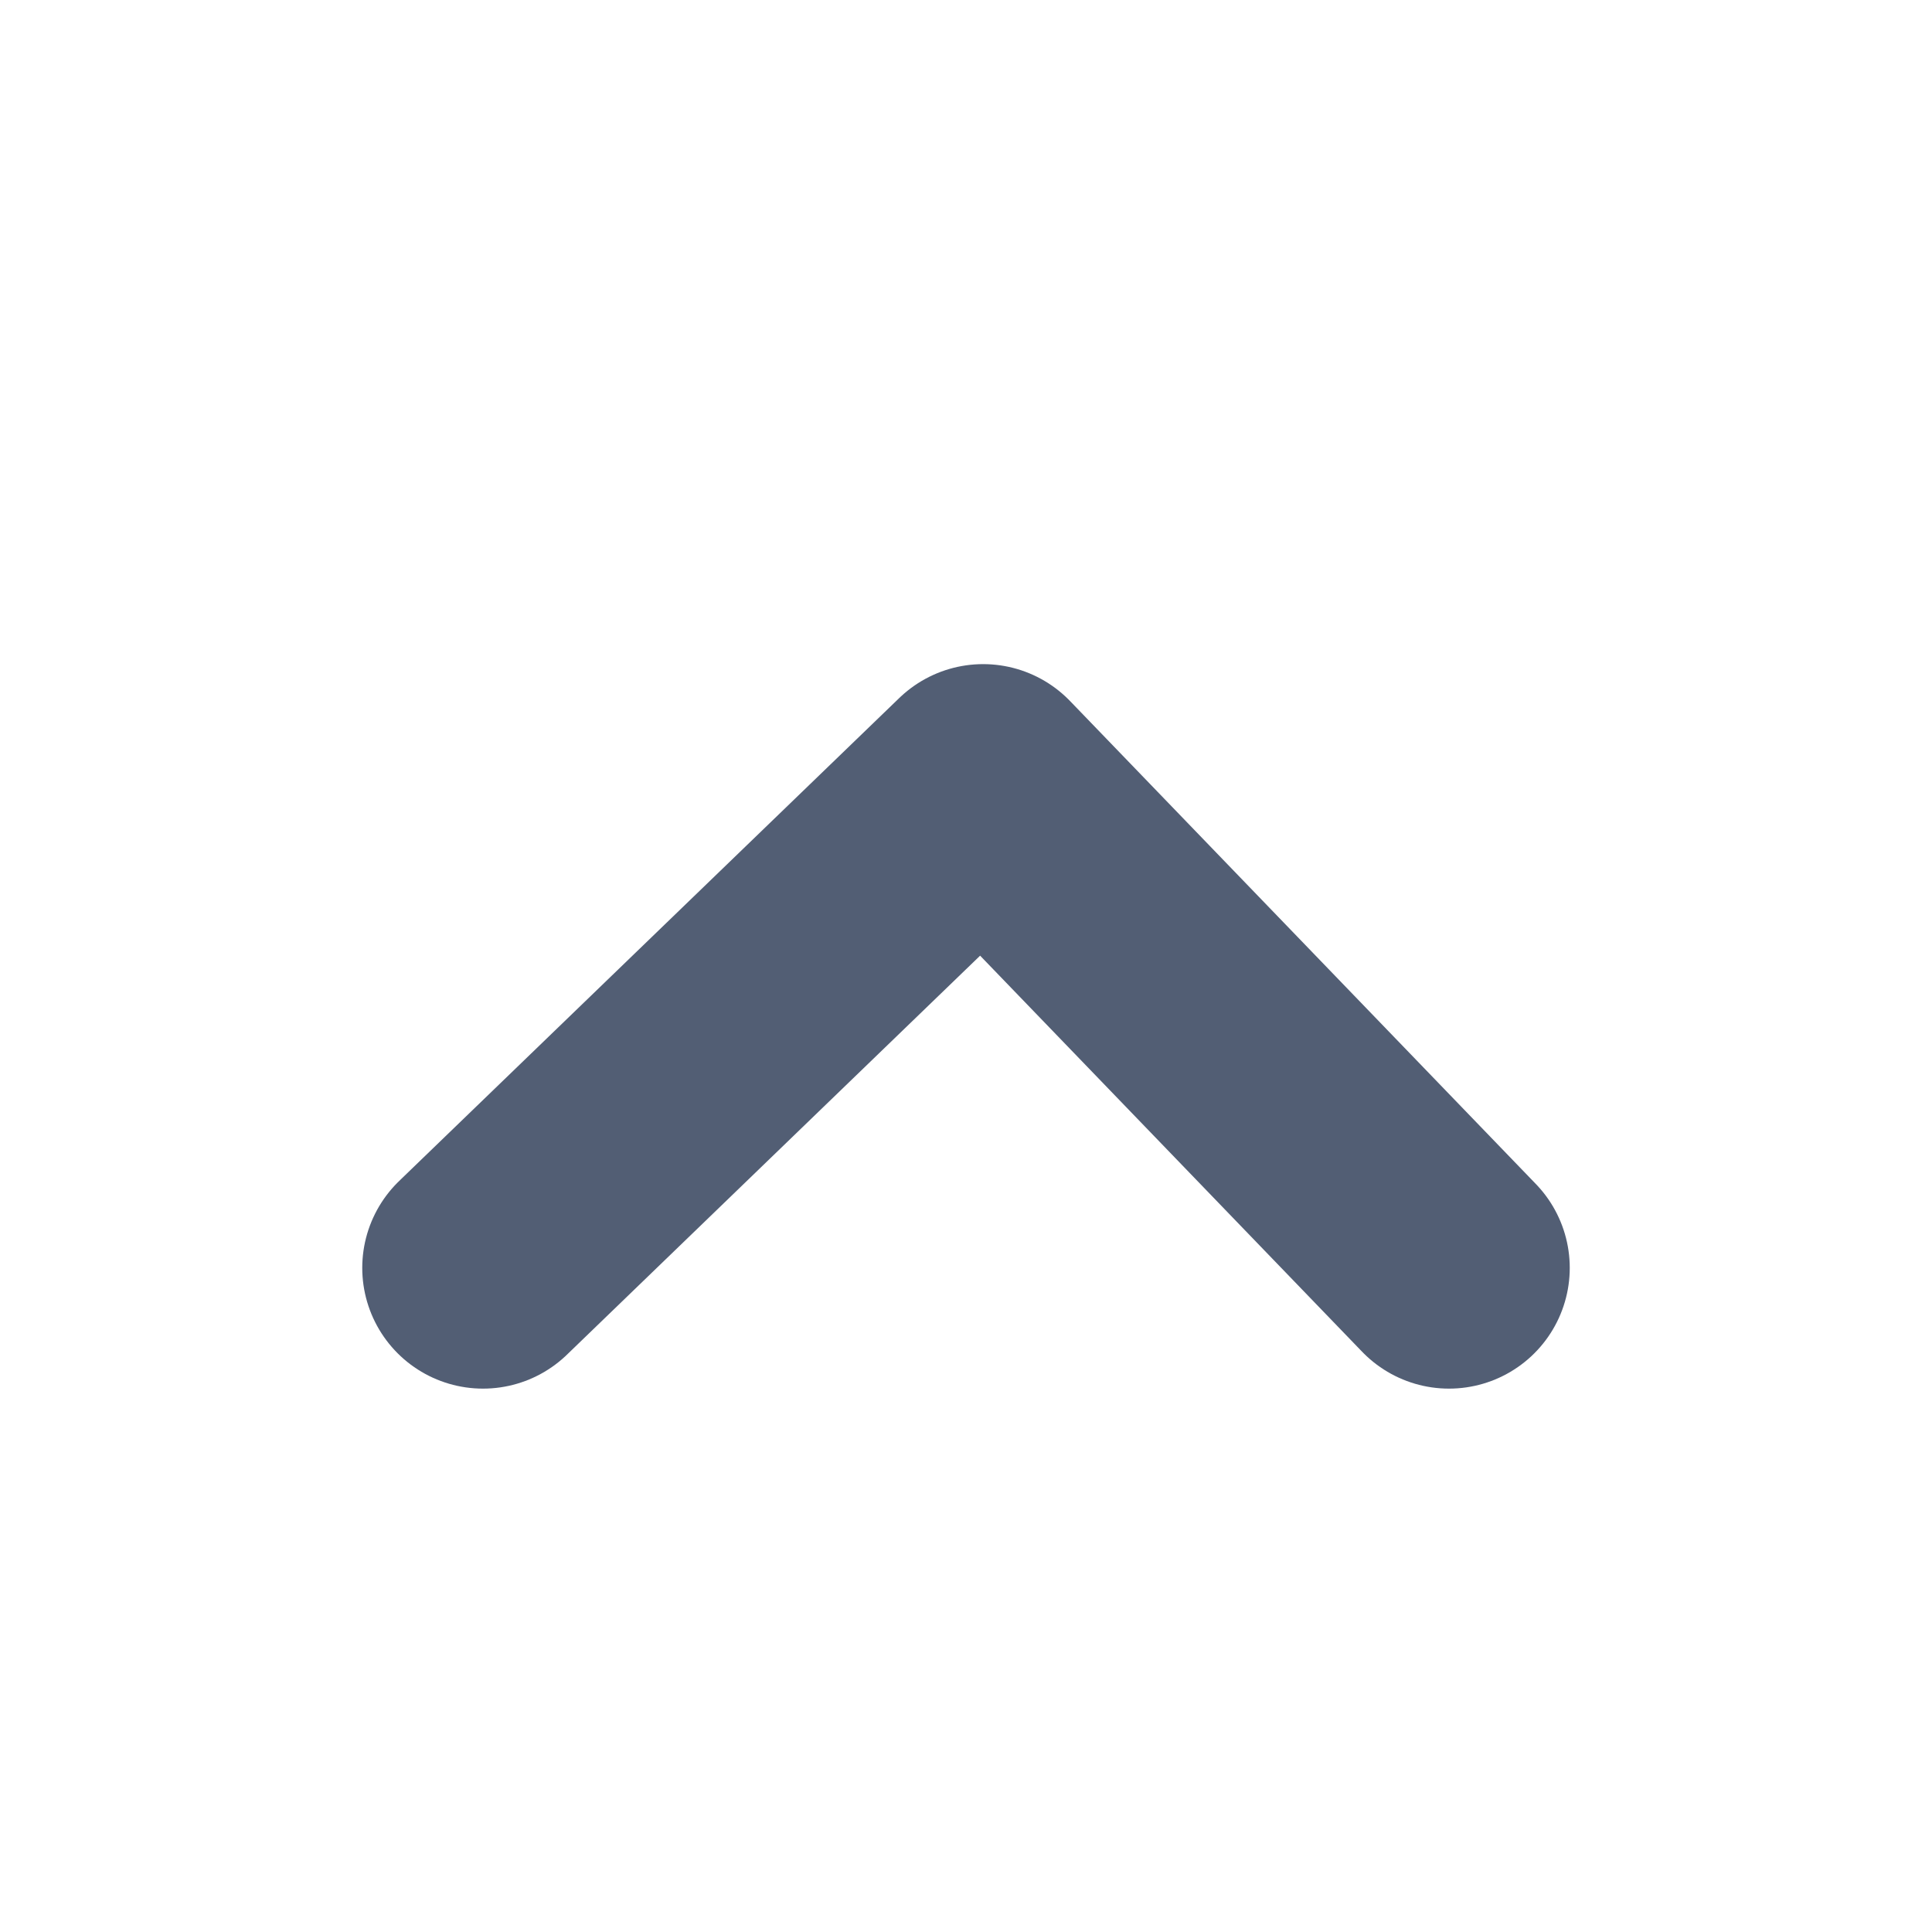 <svg xmlns="http://www.w3.org/2000/svg" width="16" height="16" viewBox="0 0 16 16">
    <path d="m4.71 6.538 3.858 4 4.142-4" transform="rotate(180 8.355 8.519)" style="fill:none;stroke:#525e74;stroke-linecap:round;stroke-linejoin:round;stroke-width:2px"/>
</svg>

